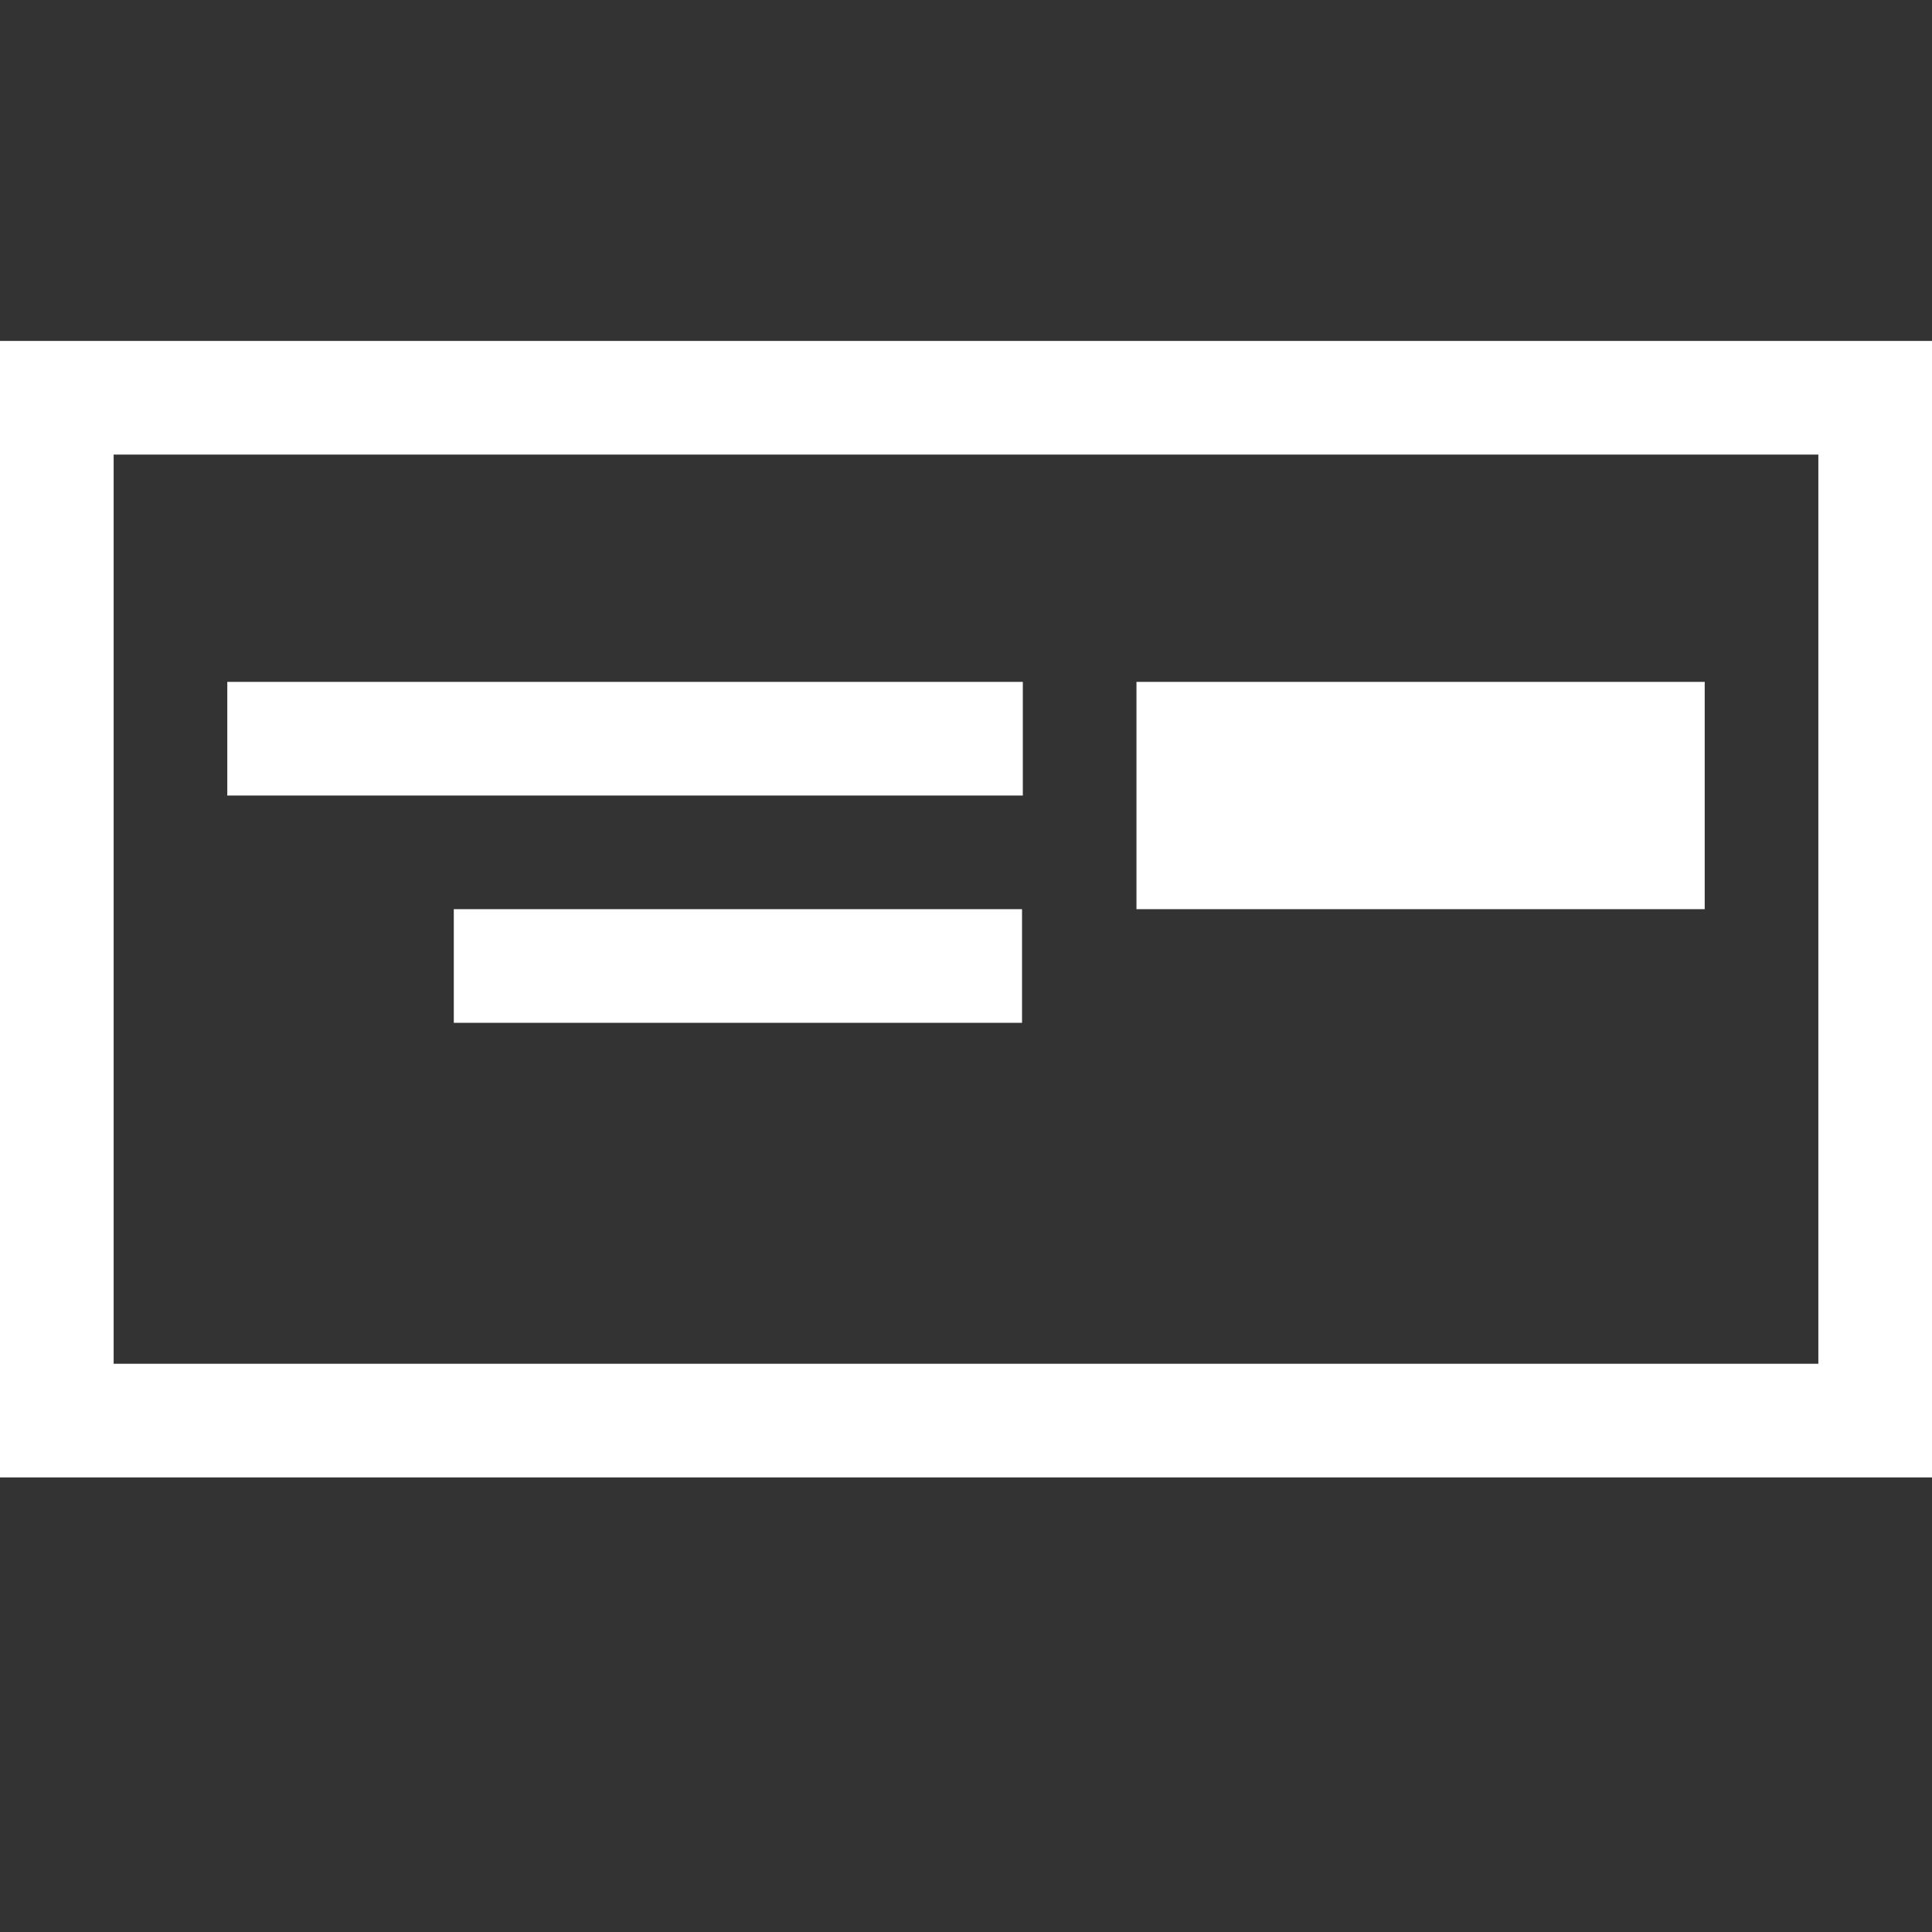 <svg xmlns="http://www.w3.org/2000/svg" width="17" height="17" viewBox="0 0 17 17"><rect x="0" y="0" width="17" height="17" fill="#333333" stroke="none"/><title>layout-cta-btn-right</title><path fill="#fff" d="M9 7H2V6h7v1zM3.993 9h5V8h-5v1zM17 3v10H0V3h17zm-1 1H1v8h15V4zm-1 2h-5v2h5V6z"/></svg>